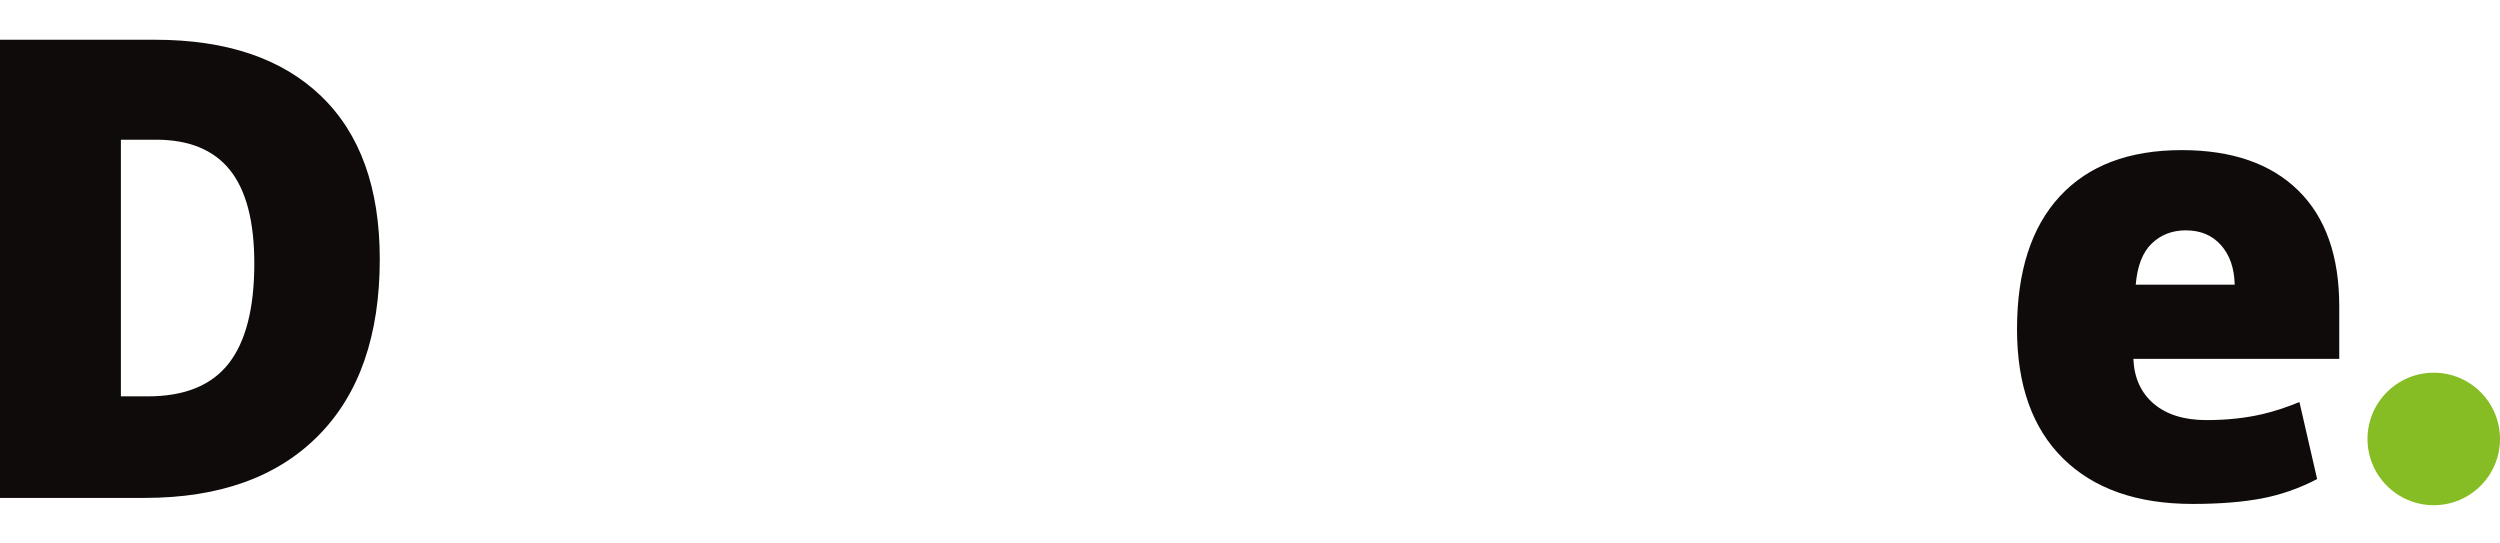 <?xml version="1.0" encoding="UTF-8" standalone="no"?>
<svg
   height="543"
   viewBox="17.086 17.192 885.828 165.617"
   width="2500"
   version="1.1"
   id="svg6"
   sodipodi:docname="deloitte-1.svg"
   inkscape:version="1.2.2 (732a01da63, 2022-12-09)"
   xmlns:inkscape="http://www.inkscape.org/namespaces/inkscape"
   xmlns:sodipodi="http://sodipodi.sourceforge.net/DTD/sodipodi-0.dtd"
   xmlns="http://www.w3.org/2000/svg"
   xmlns:svg="http://www.w3.org/2000/svg">
  <defs
     id="defs10" />
  <sodipodi:namedview
     id="namedview8"
     pagecolor="#ffffff"
     bordercolor="#000000"
     borderopacity="0.25"
     inkscape:showpageshadow="2"
     inkscape:pageopacity="0.0"
     inkscape:pagecheckerboard="0"
     inkscape:deskcolor="#d1d1d1"
     showgrid="false"
     inkscape:zoom="0.5468"
     inkscape:cx="1148.5004"
     inkscape:cy="271.5801"
     inkscape:window-width="1920"
     inkscape:window-height="991"
     inkscape:window-x="-9"
     inkscape:window-y="-9"
     inkscape:window-maximized="1"
     inkscape:current-layer="svg6" />
  <path
     d="m855.963 159.337c0-12.962 10.524-23.478 23.479-23.478 12.962 0 23.472 10.516 23.472 23.478s-10.51 23.472-23.472 23.472c-12.955 0-23.479-10.51-23.479-23.472"
     fill="#86bc24"
     id="path2" />
  <path
     d="m 107.195,97.16 c 0,-14.871 -2.873,-25.904 -8.62,-33.092 C 92.82,56.888 84.105,53.301 72.385,53.301 H 59.92 v 90.938 h 9.538 c 13.016,0 22.554,-3.86 28.628,-11.604 6.066,-7.73 9.11,-19.558 9.11,-35.475 m 44.456,-1.55 c 0,27.093 -7.282,47.97 -21.848,62.623 -14.565,14.66 -35.04,21.99 -61.434,21.99 H 17.086 V 17.88 h 54.865 c 25.448,0 45.095,6.665 58.94,19.987 13.839,13.329 20.761,32.568 20.761,57.745 m 622.192,9.049 c 0.557,-6.63 2.453,-11.488 5.686,-14.592 3.248,-3.098 7.256,-4.647 12.052,-4.647 5.231,0 9.389,1.739 12.473,5.244 3.104,3.485 4.721,8.153 4.85,13.995 z m 57.555,-33.397 c -9.702,-9.51 -23.465,-14.273 -41.27,-14.273 -18.717,0 -33.12,5.469 -43.215,16.406 -10.088,10.938 -15.135,26.63 -15.135,47.08 0,19.802 5.455,35.074 16.338,45.794 10.89,10.72 26.182,16.087 45.876,16.087 9.457,0 17.596,-0.645 24.416,-1.929 6.78,-1.27 13.343,-3.567 19.709,-6.882 l -6.271,-27.29 c -4.626,1.89 -9.028,3.343 -13.186,4.3 -6.005,1.394 -12.595,2.093 -19.77,2.093 -7.866,0 -14.075,-1.922 -18.627,-5.767 -4.552,-3.852 -6.977,-9.165 -7.255,-15.931 h 72.948 v -18.594 c 0,-17.887 -4.85,-31.59 -14.558,-41.094"
     fill="#0f0b0b"
     id="path4"
     sodipodi:nodetypes="ccsccsccccsccsccccsccccscscsccccscccsc" />
</svg>
